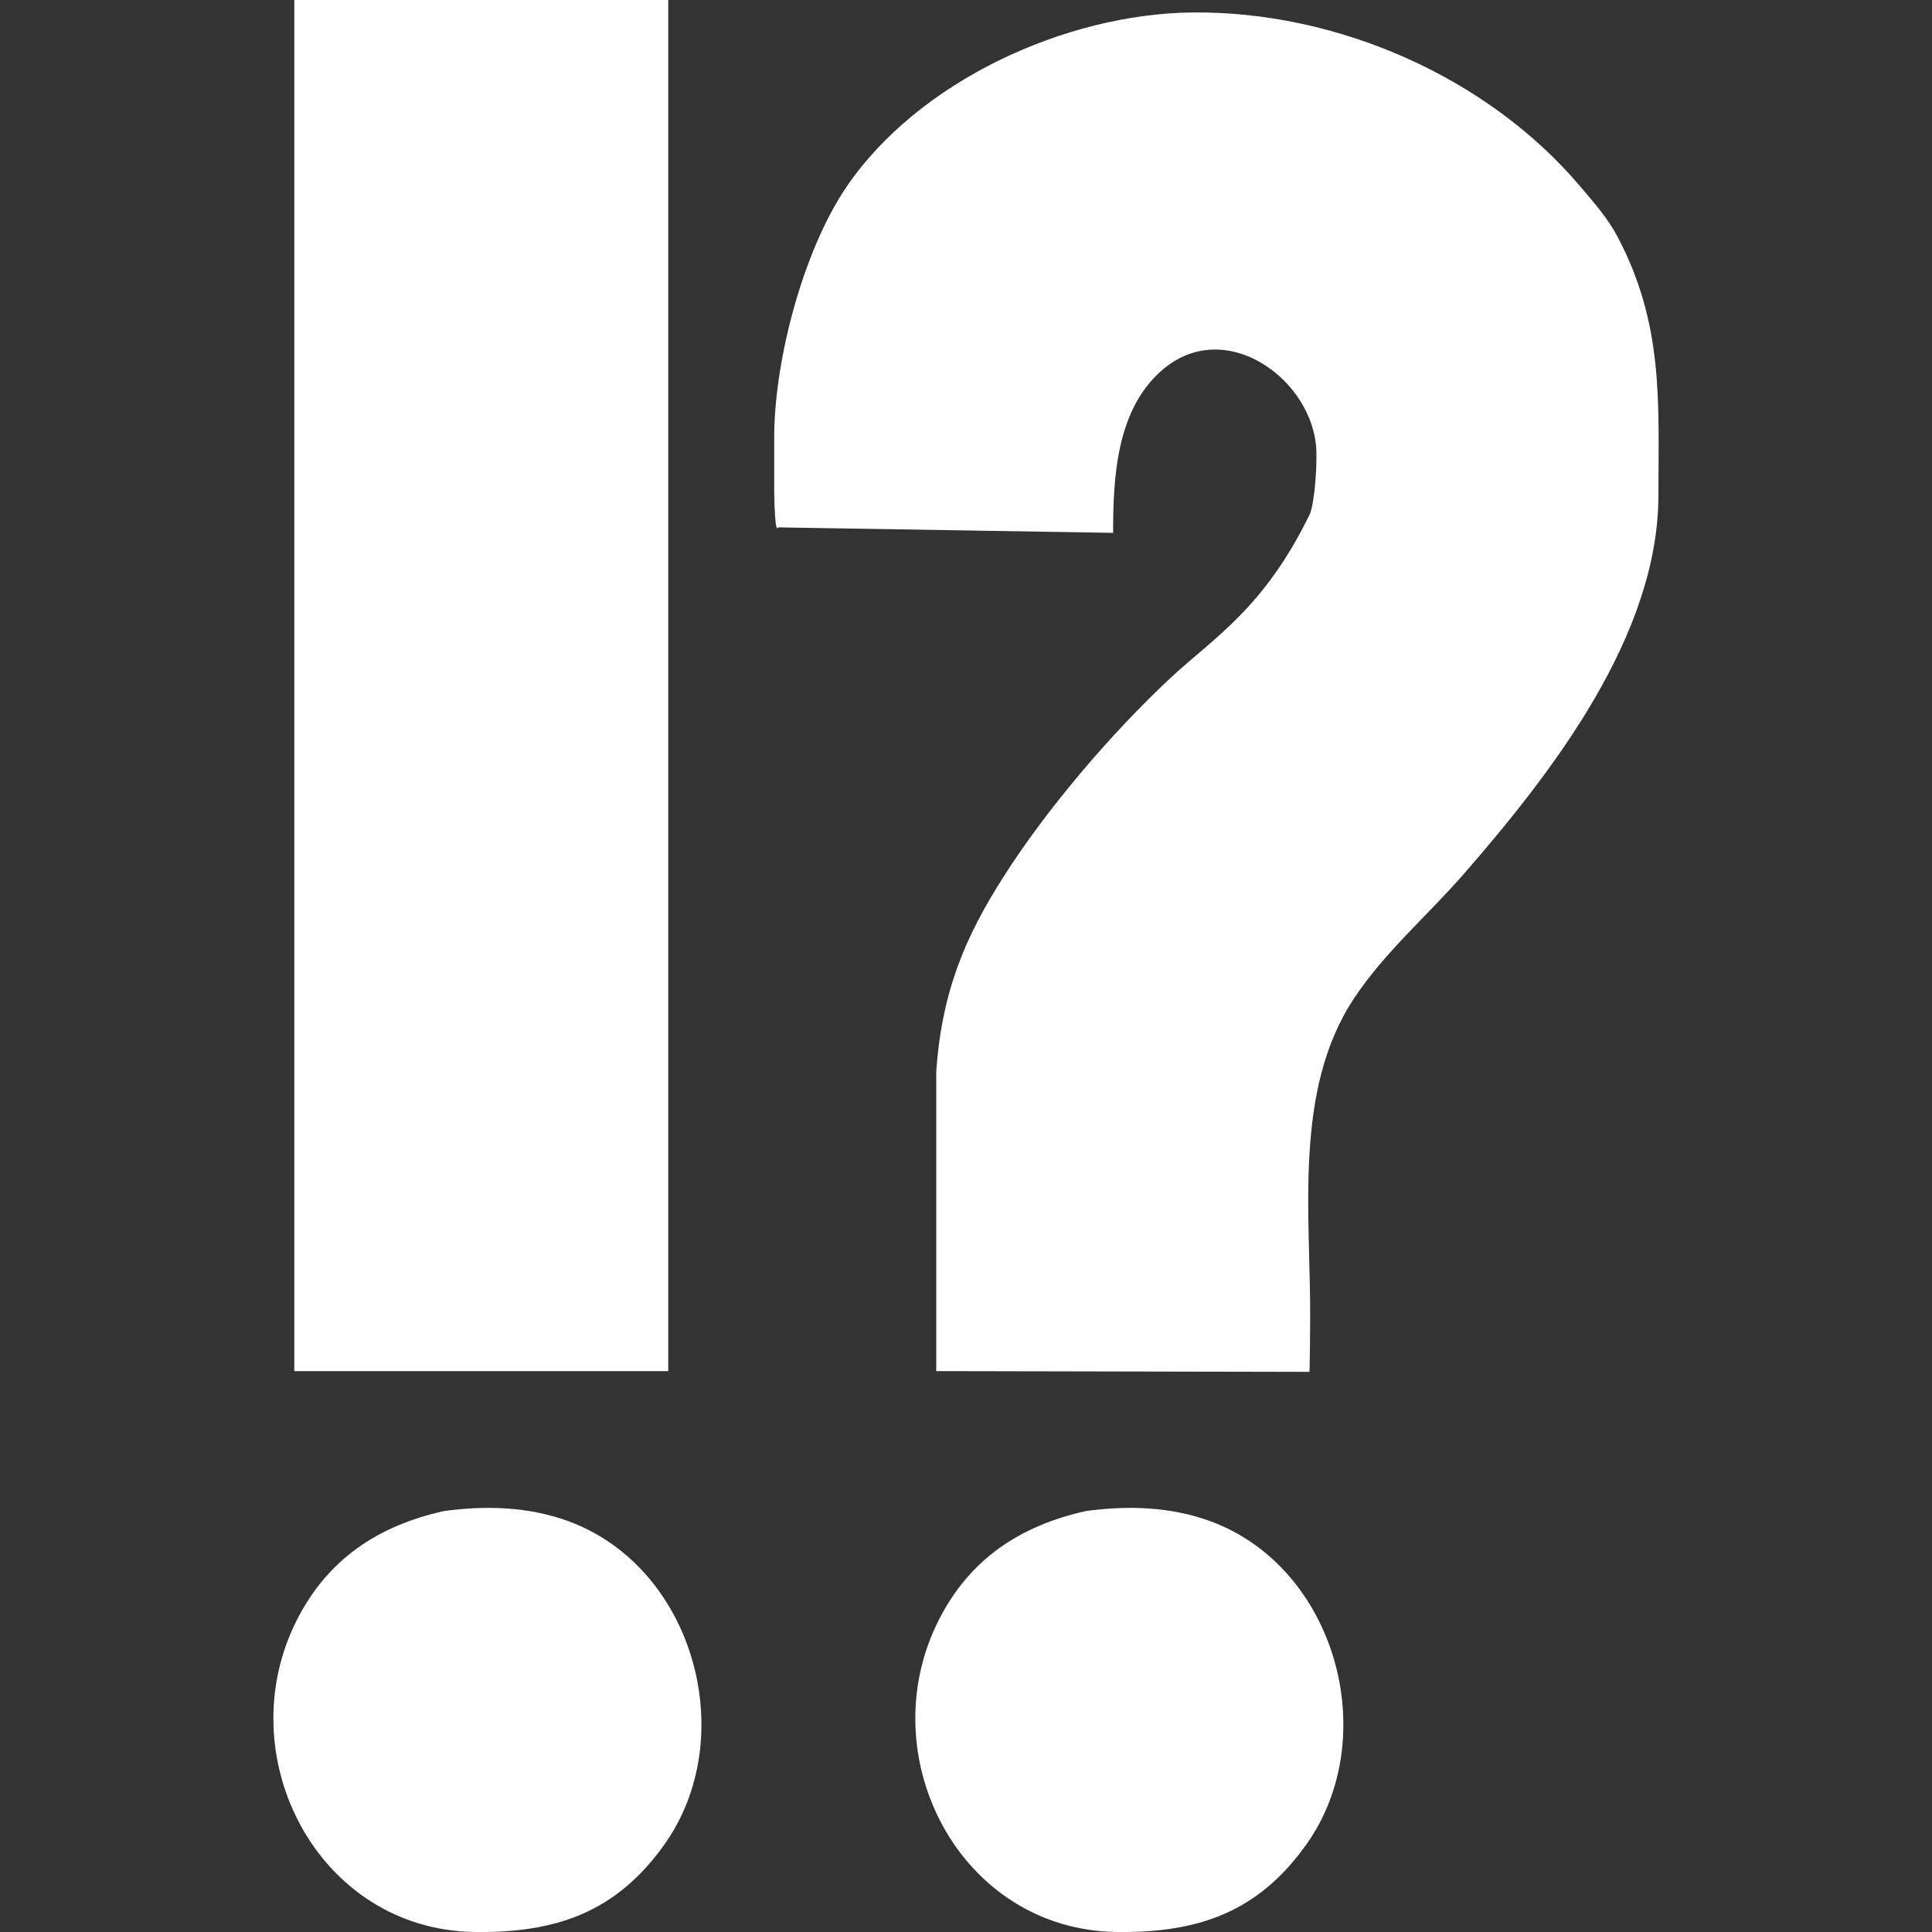<?xml version="1.0" encoding="UTF-8"?>
<svg width="512" height="512" version="1.1" viewBox="0 0 1866.7 1866.7" xmlns="http://www.w3.org/2000/svg"><rect x="0" y="0" width="1866.7" height="1866.7" fill="#333333" stroke="none"/><path id="Selection" d="m284.35 3.7287e-5h361.3v1324.8h-361.3v-1324.8zm791.12 514.85s-323.72-5.299-323.72-5.299-2.951 9.815-3.733-33.841v-54.194c0.361-74.246 28.061-179.38 69.79-240.86 69.489-102.25 211.3-167.16 333.66-168.61 139.34-1.626 285.6 61.661 375.81 168.61 12.886 15.235 26.314 30.409 35.648 48.173 44.5 84.423 39.562 158.61 39.442 249.9-0.241 135.37-102.25 267.06-187.45 365.03-35.166 40.465-77.077 76.113-106.88 121.22-58.771 88.939-41.489 209.37-42.151 311.62-0.361 48.956-0.723 48.896-0.723 48.896l-360.57-0.723v-289.04c5.299-77.558 27.88-130.25 64.732-188.18 42.151-66.298 104.6-139.28 161.8-192.69 41.248-38.418 90.324-67.021 134.76-158.79 4.697-14.03 6.383-44.68 6.022-59.494-1.686-68.707-87.434-132.29-149.03-79.004-44.078 38.117-47.39 103.27-47.39 157.28zm-646.6 945.15c40.285-5.54 81.894-4.336 120.43 9.815 121.09 44.5 166.74 208.47 92.492 312.58-47.029 65.997-105.56 85.206-182.82 84.302-152.17-1.867-238.46-170.05-172.34-301.08 29.927-59.373 78.943-91.528 142.23-105.62zm620.23 0c40.284-5.54 81.894-4.336 120.43 9.815 121.09 44.5 166.74 208.47 92.492 312.58-47.029 65.997-105.56 85.206-182.82 84.302-152.17-1.867-238.46-170.05-172.34-301.08 29.927-59.373 78.943-91.528 142.23-105.62z" fill="#fff"/></svg>
